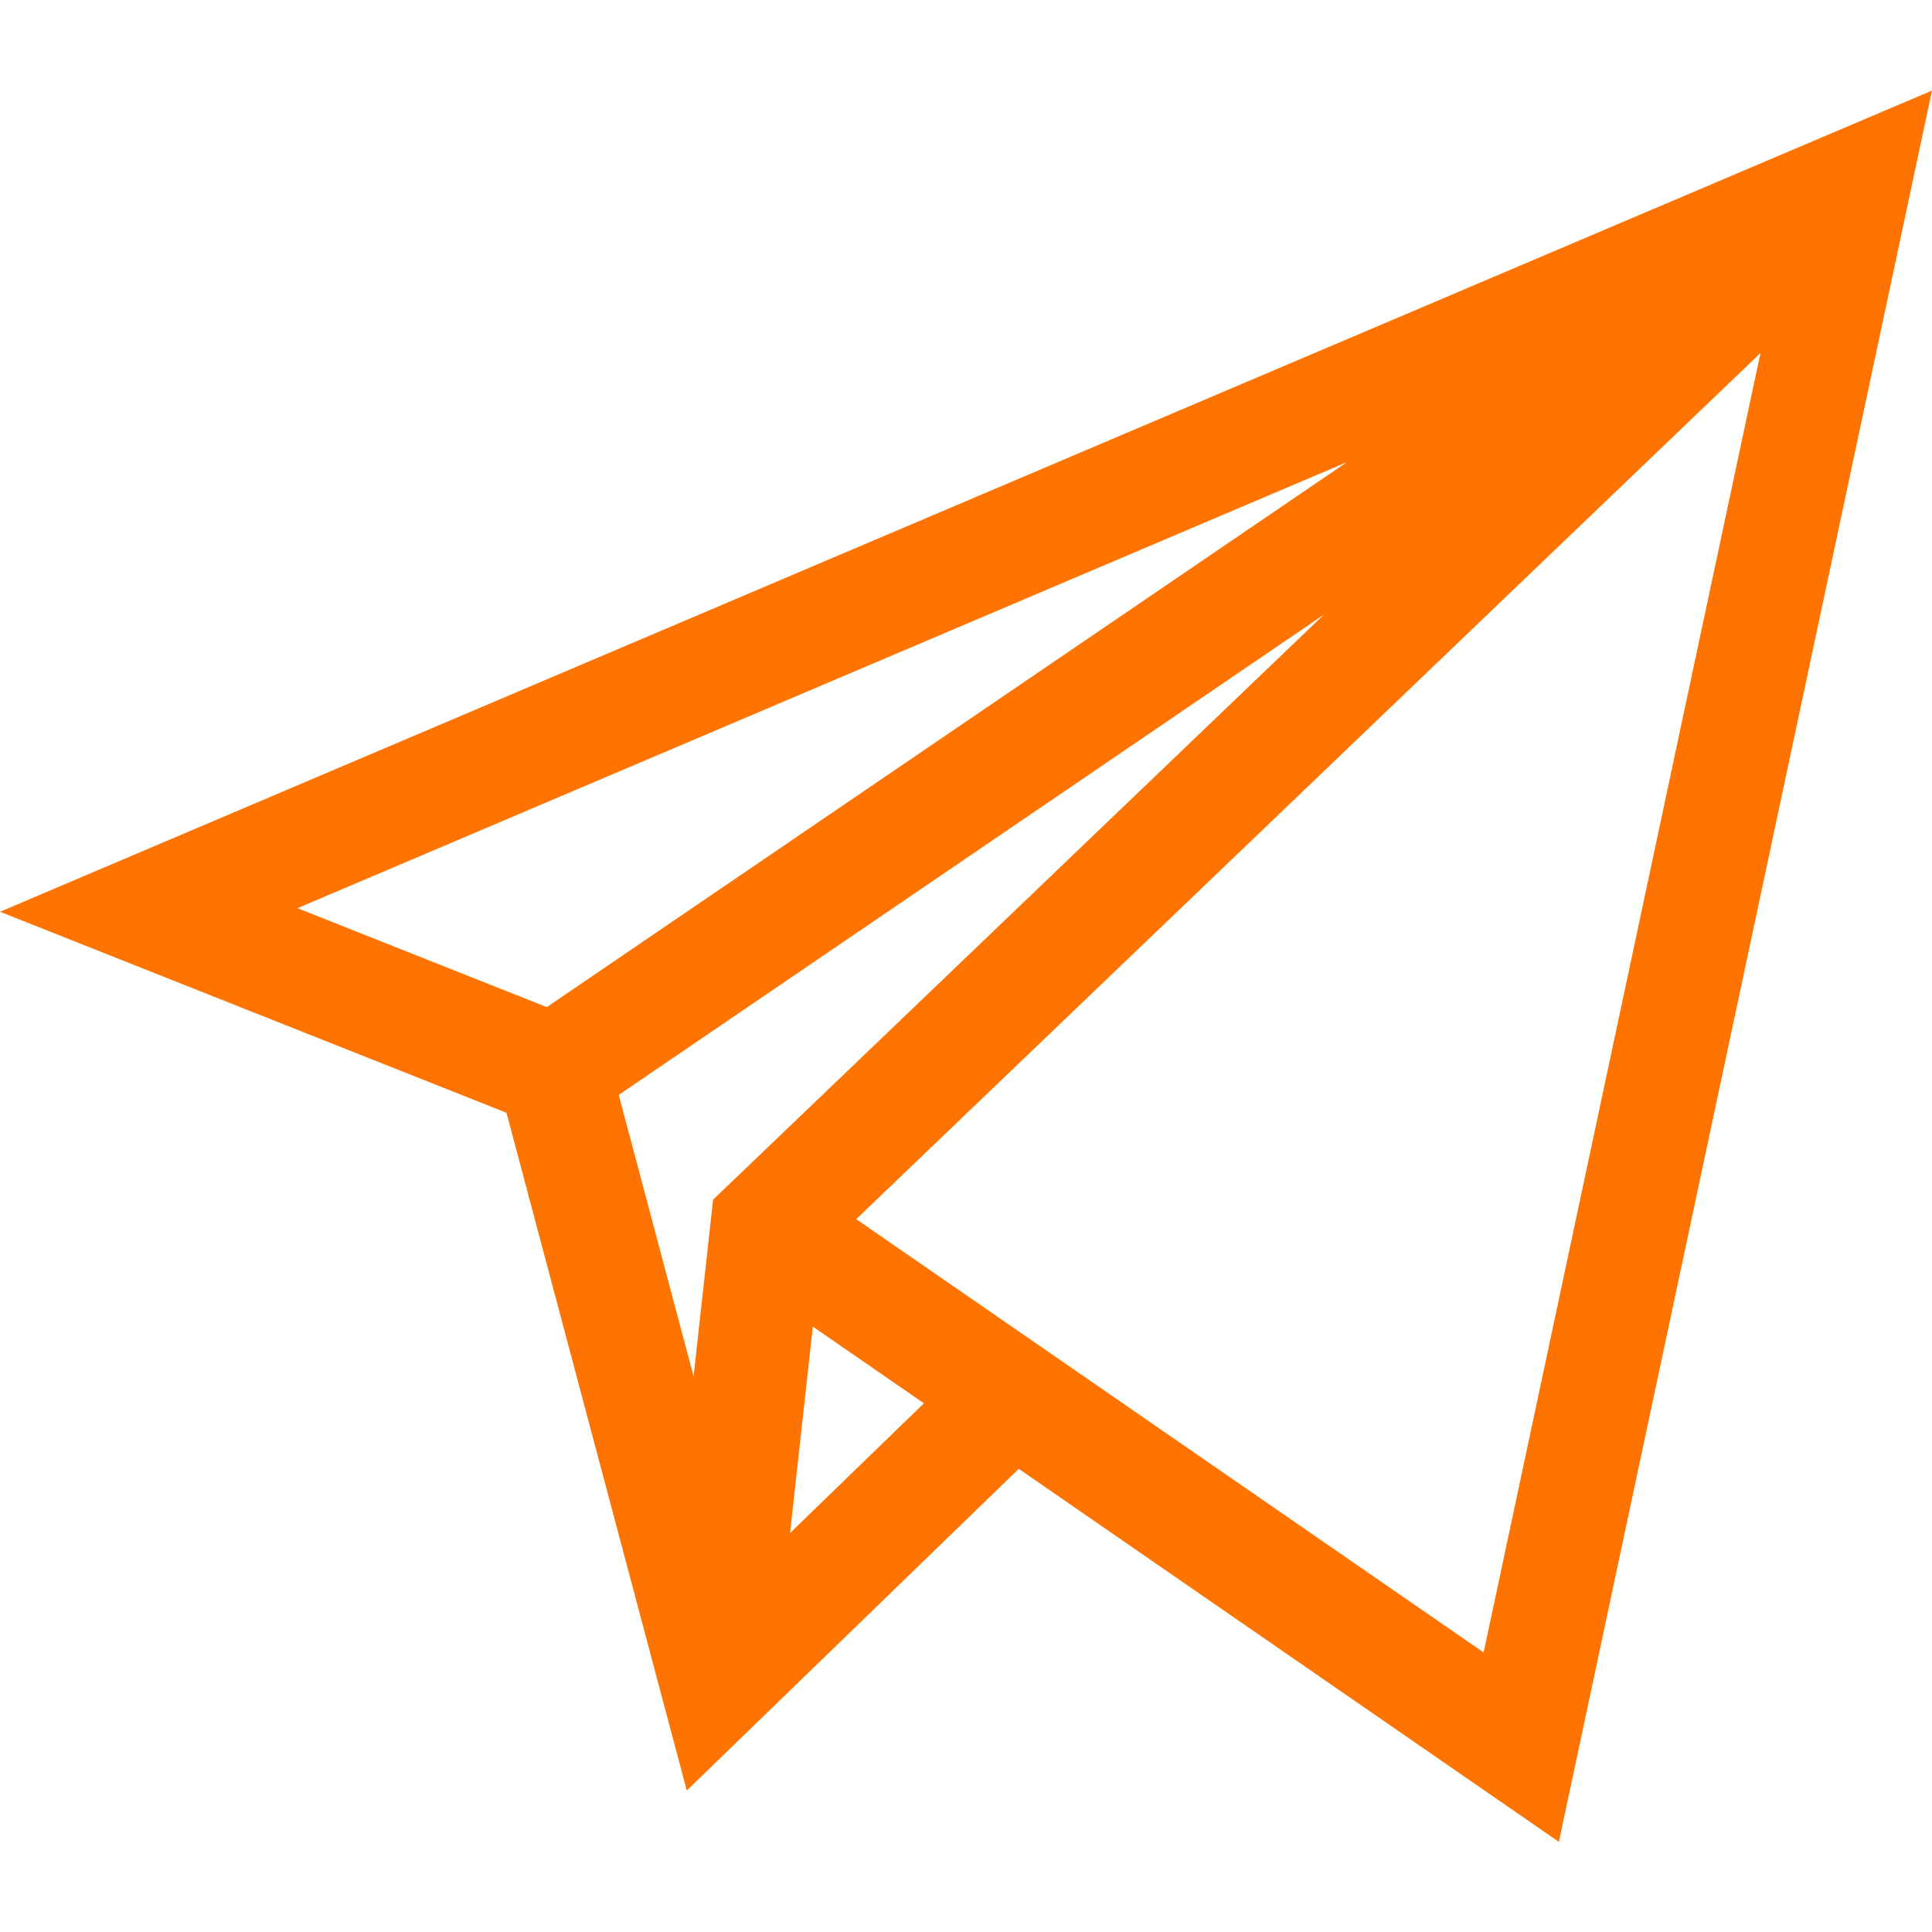 <svg height="512pt" viewBox="0 -24 512 512" width="512pt" xmlns="http://www.w3.org/2000/svg"><path fill="#ff7300" d="m512 0-512 217.629 134.223 53.27 47.781 179.605 87.98-85.246 143.133 98.855zm-323.023 293.922-5.168 46.828-19.84-74.59 186.898-127.297zm168.004-195.473-212.082 144.449-66.07-26.219zm-147.609 283.816 6.039-54.703 29.434 20.332zm17.527-83.18 239.648-229.535-73.371 344.375zm0 0"/></svg>